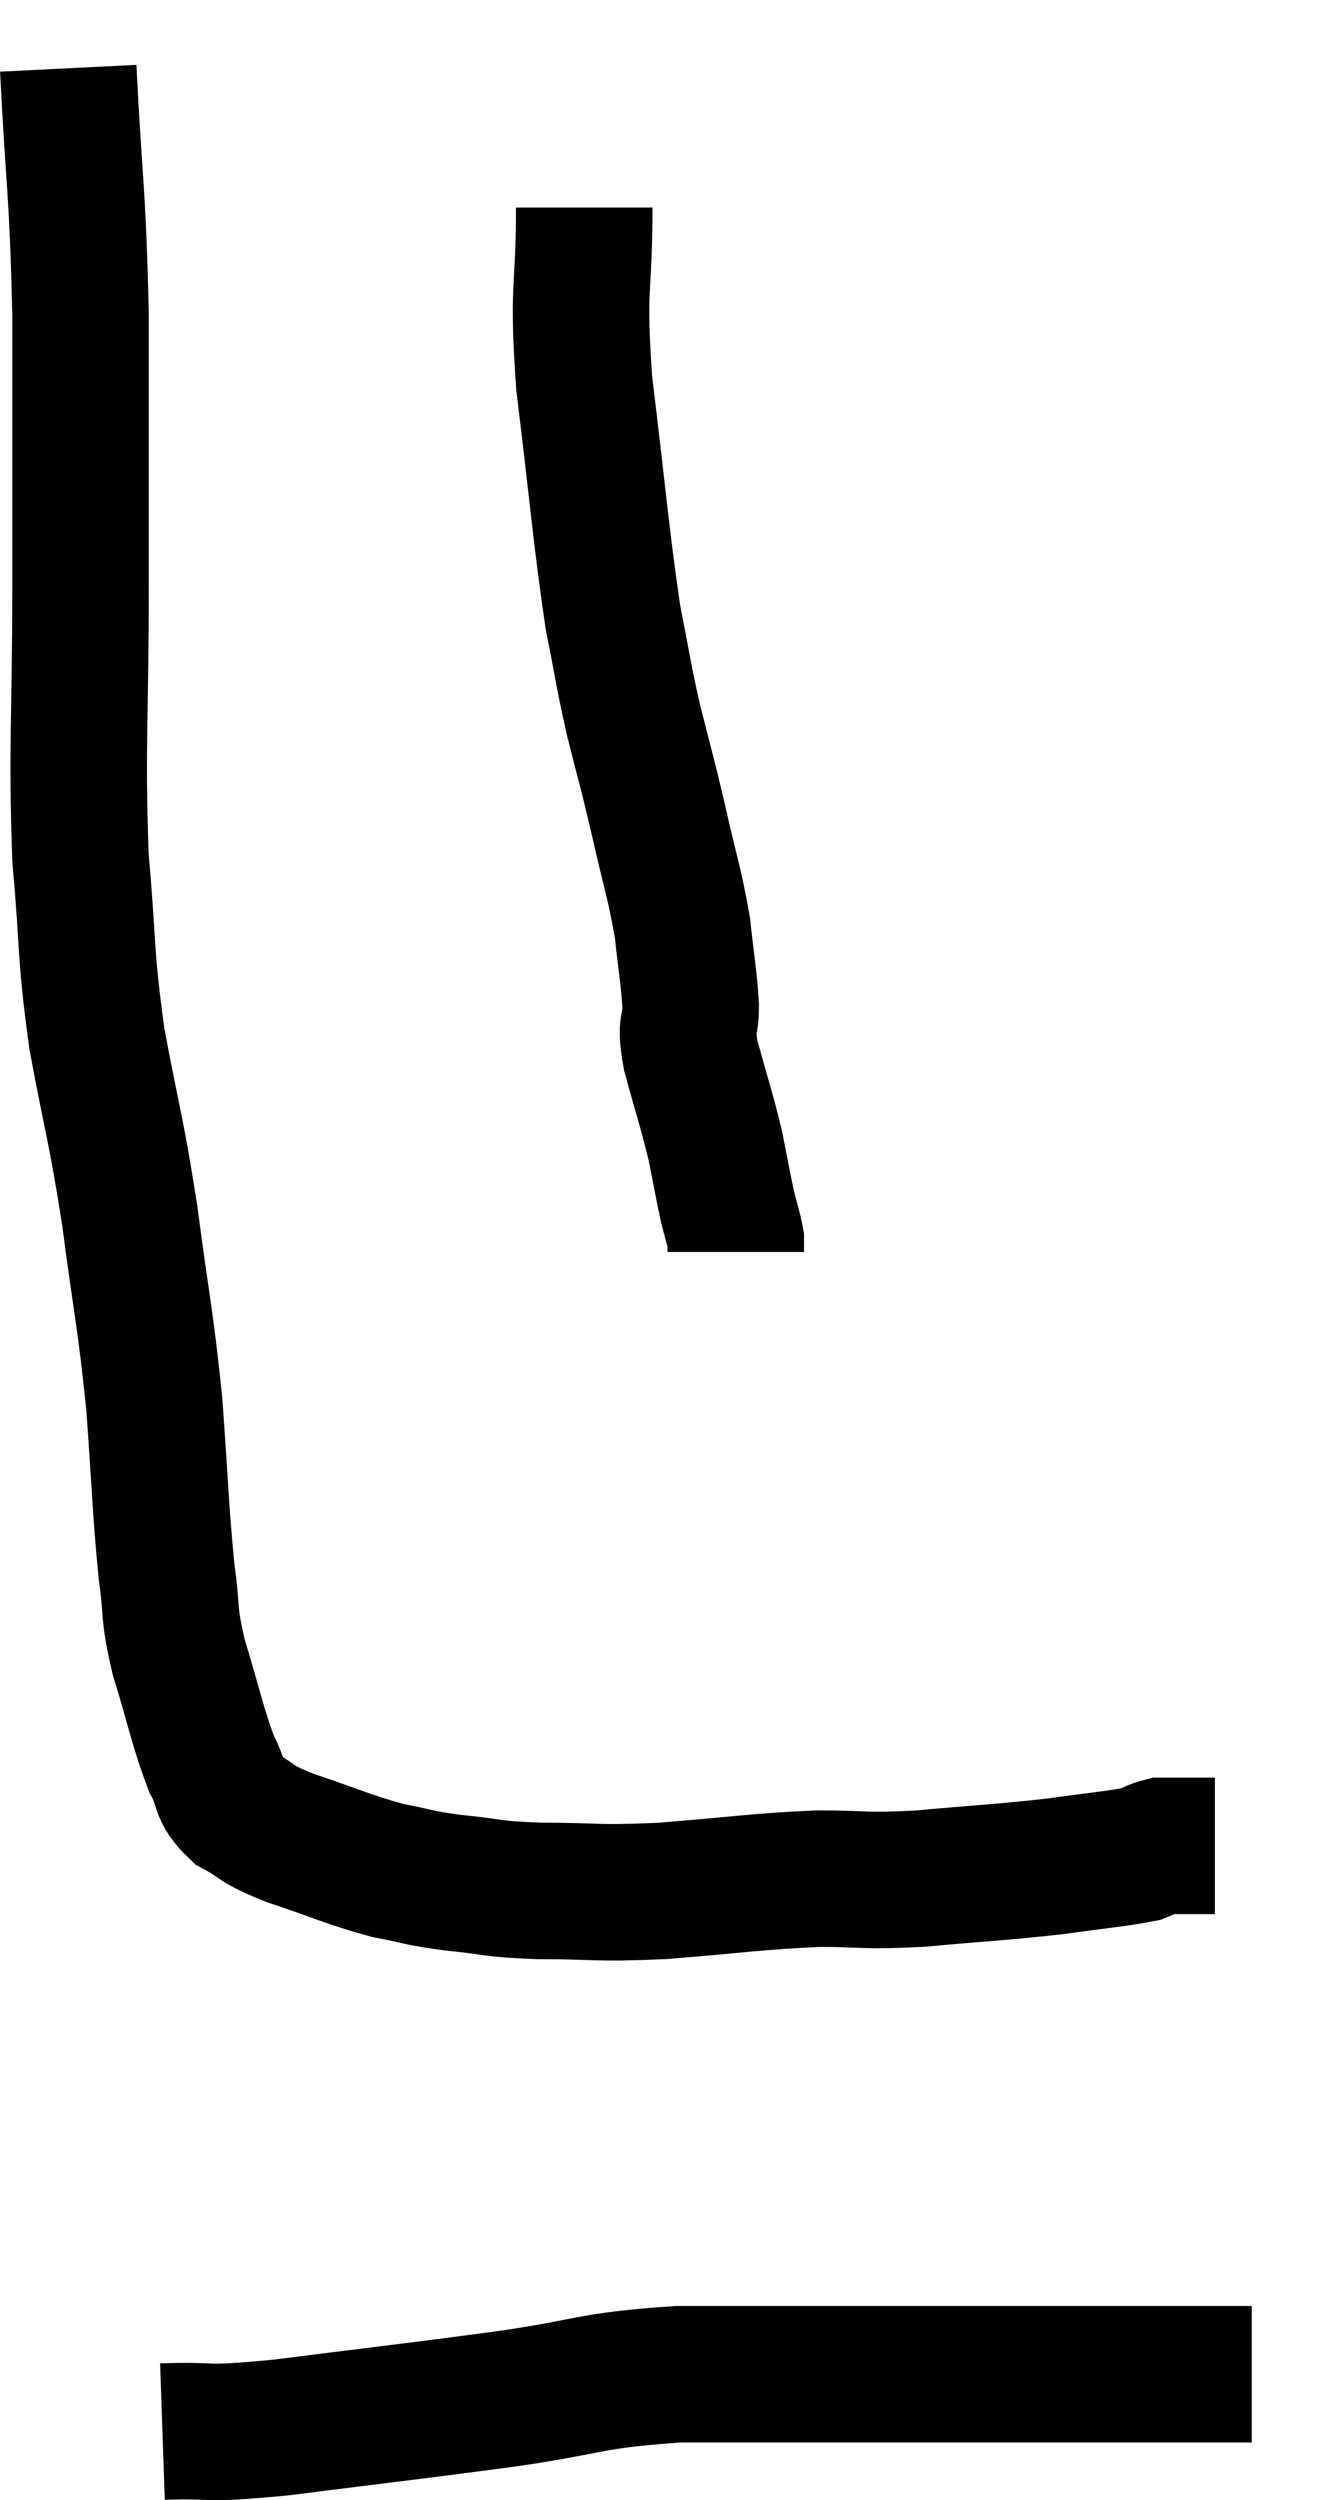 <svg xmlns="http://www.w3.org/2000/svg" viewBox="12.2 2.6 19.34 36.625" width="19.34" height="36.625"><path d="M 13.2 3.6 C 13.29 5.4, 13.335 5.31, 13.38 7.2 C 13.38 9.18, 13.38 9.165, 13.38 11.16 C 13.38 13.17, 13.32 13.515, 13.38 15.18 C 13.5 16.5, 13.44 16.515, 13.62 17.82 C 13.86 19.11, 13.89 19.065, 14.1 20.4 C 14.28 21.78, 14.325 21.855, 14.46 23.16 C 14.55 24.39, 14.55 24.69, 14.64 25.62 C 14.73 26.25, 14.655 26.175, 14.82 26.88 C 15.06 27.66, 15.09 27.885, 15.3 28.44 C 15.48 28.77, 15.375 28.83, 15.66 29.1 C 16.05 29.31, 15.885 29.295, 16.44 29.52 C 17.16 29.76, 17.28 29.835, 17.88 30 C 18.36 30.09, 18.285 30.105, 18.84 30.18 C 19.47 30.24, 19.335 30.27, 20.1 30.3 C 21 30.3, 20.88 30.345, 21.9 30.3 C 23.04 30.21, 23.235 30.165, 24.18 30.12 C 24.93 30.12, 24.81 30.165, 25.68 30.12 C 26.67 30.03, 26.85 30.03, 27.66 29.94 C 28.29 29.85, 28.53 29.835, 28.92 29.76 C 29.07 29.7, 29.1 29.67, 29.22 29.64 C 29.31 29.64, 29.205 29.64, 29.4 29.64 C 29.7 29.64, 29.85 29.64, 30 29.64 C 30 29.64, 30 29.64, 30 29.64 L 30 29.64" fill="none" stroke="black" stroke-width="2"></path><path d="M 20.76 5.64 C 20.76 6.93, 20.655 6.72, 20.76 8.22 C 20.97 9.93, 21 10.41, 21.18 11.64 C 21.33 12.39, 21.315 12.405, 21.48 13.14 C 21.66 13.86, 21.66 13.815, 21.84 14.58 C 22.02 15.39, 22.08 15.51, 22.2 16.2 C 22.26 16.77, 22.29 16.875, 22.32 17.34 C 22.32 17.7, 22.23 17.55, 22.32 18.06 C 22.5 18.72, 22.545 18.825, 22.68 19.38 C 22.77 19.83, 22.785 19.935, 22.86 20.28 C 22.92 20.52, 22.95 20.595, 22.98 20.76 L 22.98 20.94" fill="none" stroke="black" stroke-width="2"></path><path d="M 14.58 38.22 C 15.45 38.19, 15.06 38.28, 16.32 38.16 C 17.97 37.95, 18.165 37.935, 19.62 37.74 C 20.88 37.56, 20.805 37.47, 22.14 37.38 C 23.55 37.38, 23.82 37.38, 24.96 37.38 C 25.83 37.38, 25.95 37.38, 26.7 37.38 C 27.33 37.38, 27.315 37.38, 27.96 37.38 C 28.62 37.38, 28.68 37.38, 29.28 37.38 C 29.82 37.38, 30.045 37.38, 30.36 37.38 C 30.45 37.38, 30.495 37.38, 30.54 37.38 L 30.54 37.38" fill="none" stroke="black" stroke-width="2"></path></svg>